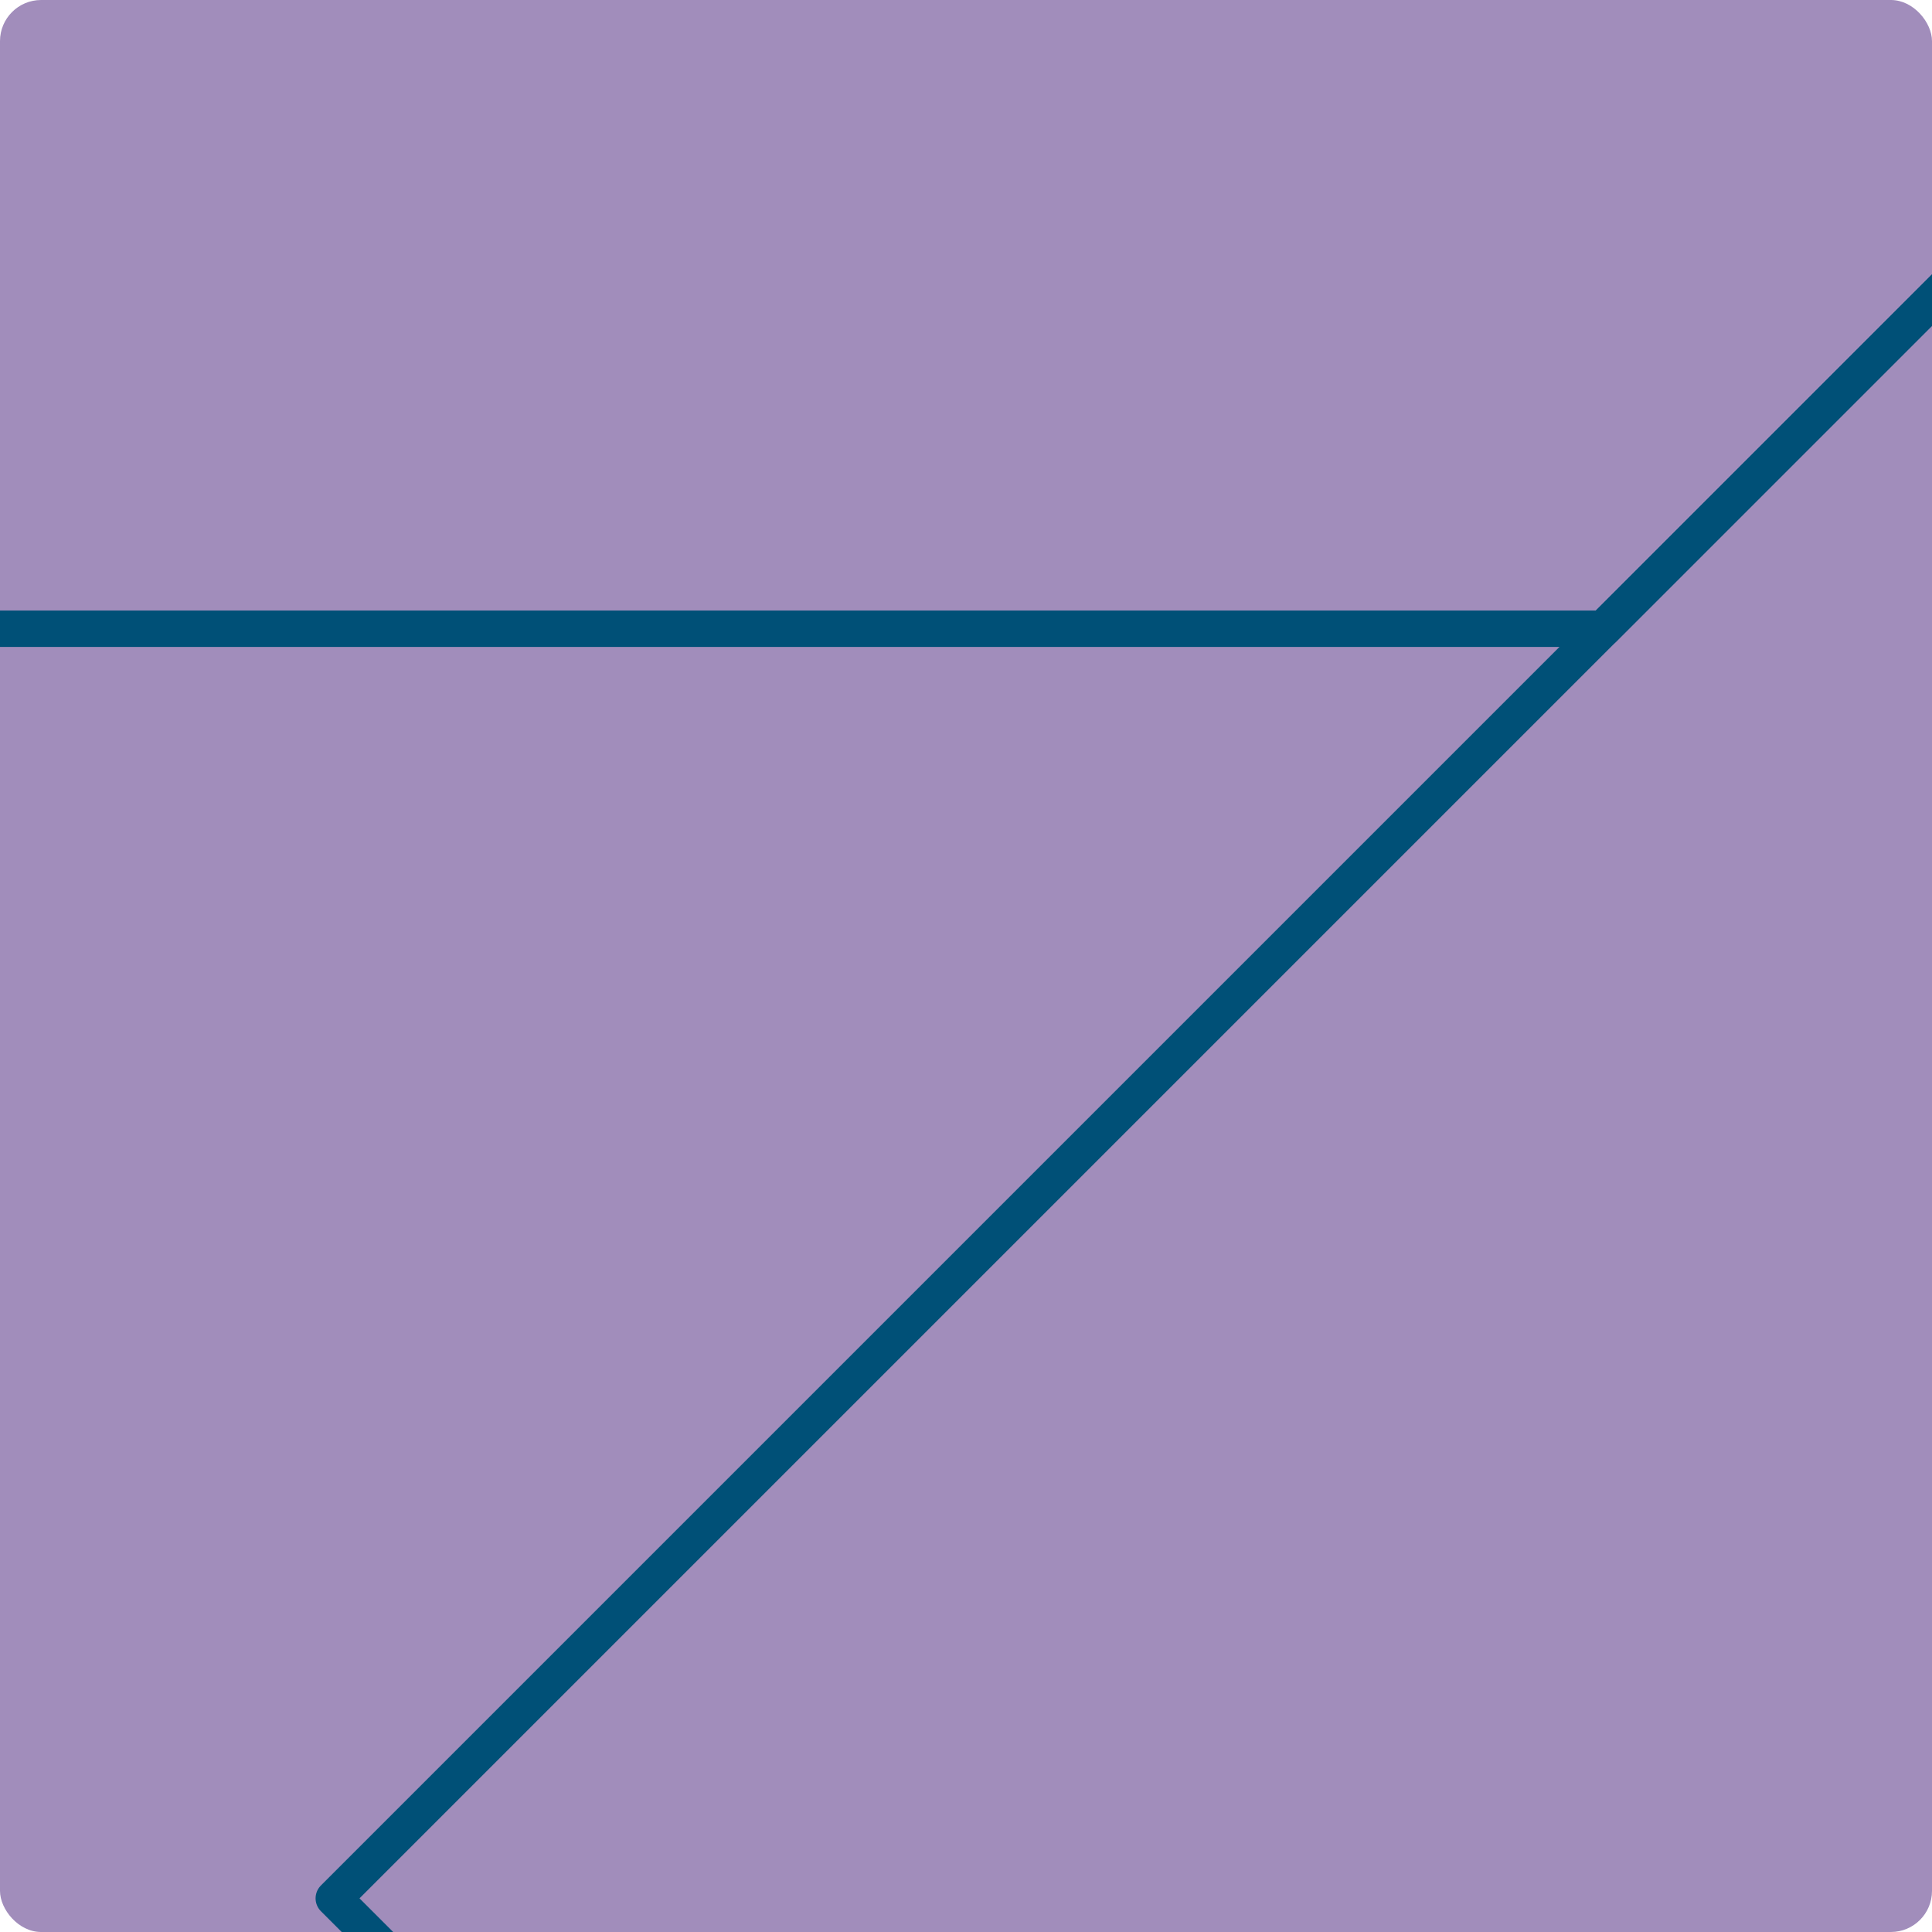 <svg width="188" height="188" viewBox="0 0 188 188" fill="none" xmlns="http://www.w3.org/2000/svg">
<g clip-path="url(#clip0_680_102609)">
<rect width="188" height="188" rx="4" fill="#A18DBB"/>
<path d="M-214.243 679.027L32.969 431.815L-214.243 184.602L-461.455 431.815L-214.243 679.027Z" stroke="#005077" stroke-width="3.542" stroke-linejoin="round"/>
<path d="M156.146 555.483L403.359 308.27H156.517L-90.697 555.483H156.146Z" stroke="#005077" stroke-width="3.542" stroke-linejoin="round"/>
<path d="M279.692 431.937L526.905 184.725L279.692 -62.487L32.48 184.725L279.692 431.937Z" stroke="#005077" stroke-width="3.542" stroke-linejoin="round"/>
<path d="M156.023 61.18L403.236 -186.034H156.394L-90.82 61.18H156.023Z" stroke="#005077" stroke-width="3.542" stroke-linejoin="round"/>
</g>
<defs>
<clipPath id="clip0_680_102609">
<rect width="188" height="188" rx="4" fill="white"/>
</clipPath>
</defs>
</svg>
